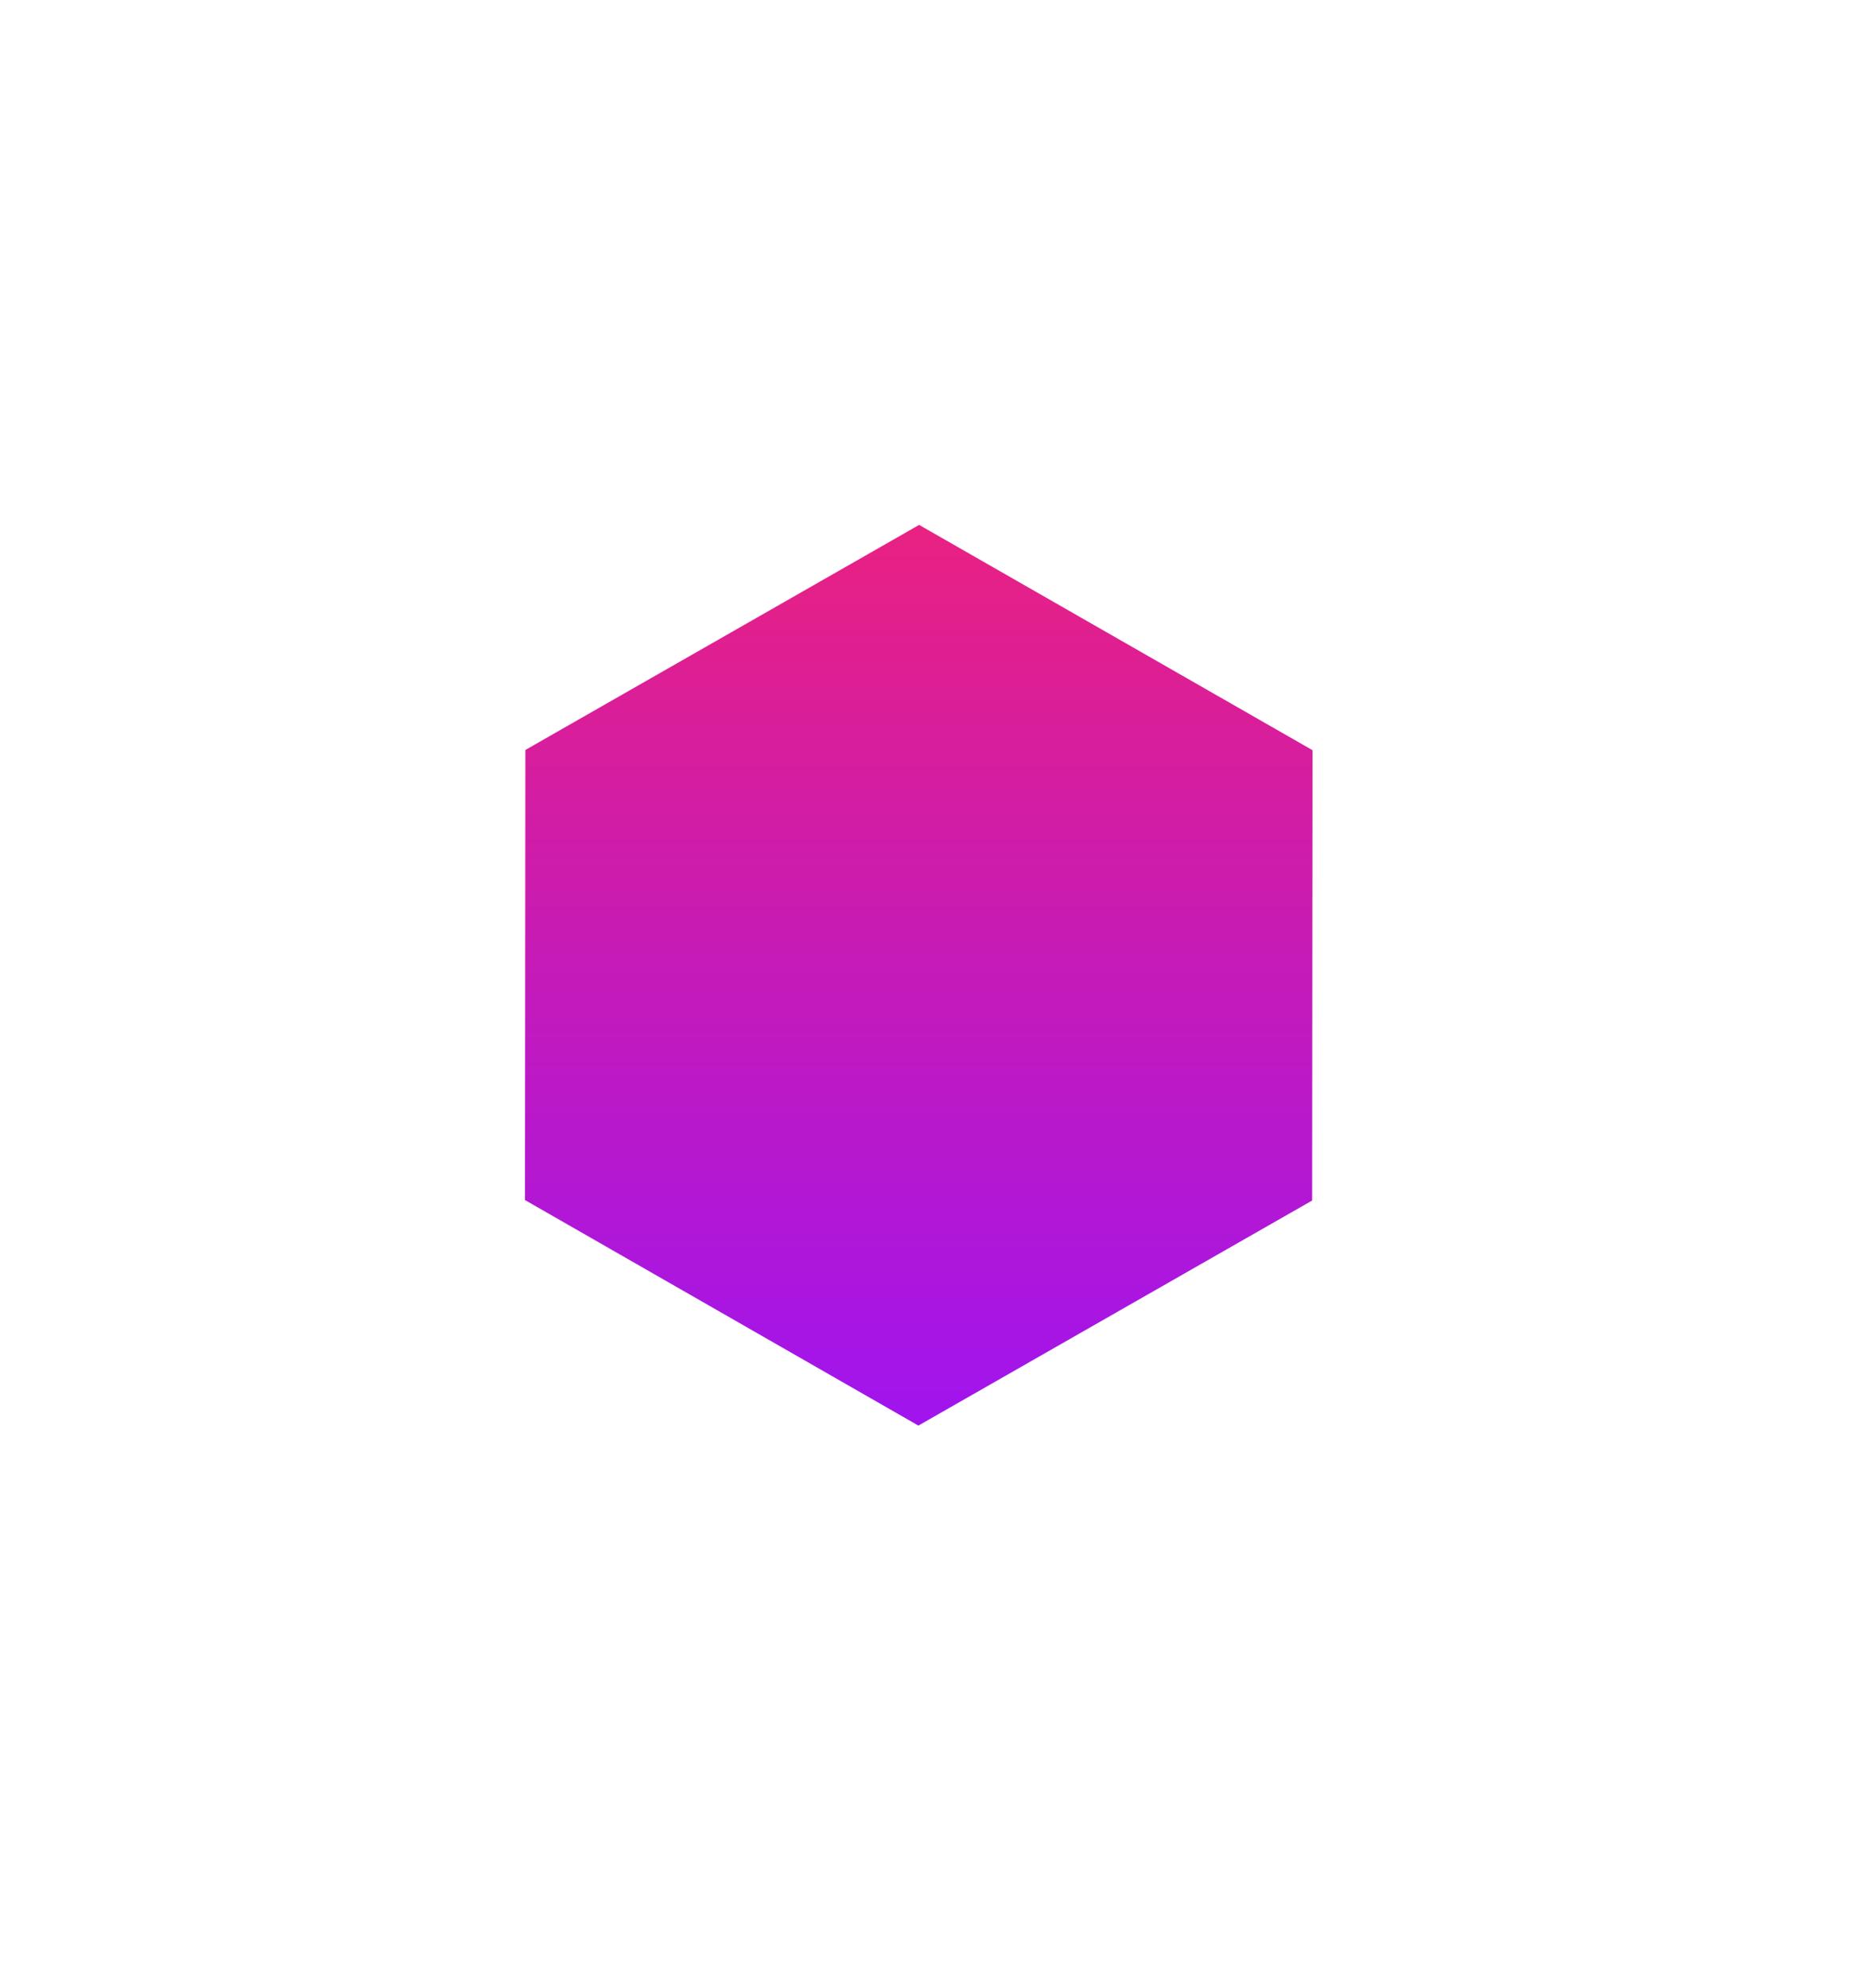 <svg xmlns="http://www.w3.org/2000/svg" xmlns:xlink="http://www.w3.org/1999/xlink" width="50" height="53" viewBox="0 0 50 53">
<defs>
    <style>
      .cls-1 {
        fill-rule: evenodd;
        fill: url(#linear-gradient);
        filter: url(#filter);
      }
    </style>
    <linearGradient id="linear-gradient" x1="4805.5" y1="780" x2="4805.5" y2="804" gradientUnits="userSpaceOnUse">
      <stop offset="0" stop-color="#e92182"/>
      <stop offset="1" stop-color="#a014ef"/>
    </linearGradient>
    <filter id="filter" x="4781" y="770" width="50" height="53" filterUnits="userSpaceOnUse">
      <feOffset result="offset" dy="4" in="SourceAlpha"/>
      <feGaussianBlur result="blur" stdDeviation="3.873"/>
      <feFlood result="flood" flood-color="#8411c8" flood-opacity="0.29"/>
      <feComposite result="composite" operator="in" in2="blur"/>
      <feBlend result="blend" in="SourceGraphic"/>
    </filter>
  </defs>
  <path id="Многоугольник_1_копия_3" data-name="Многоугольник 1 копия 3" class="cls-1" d="M4815.99,798.006l-10.5,6L4795,797.994l0.01-12,10.5-6L4816,786Z" transform="translate(-4781 -770)"/>
</svg>
